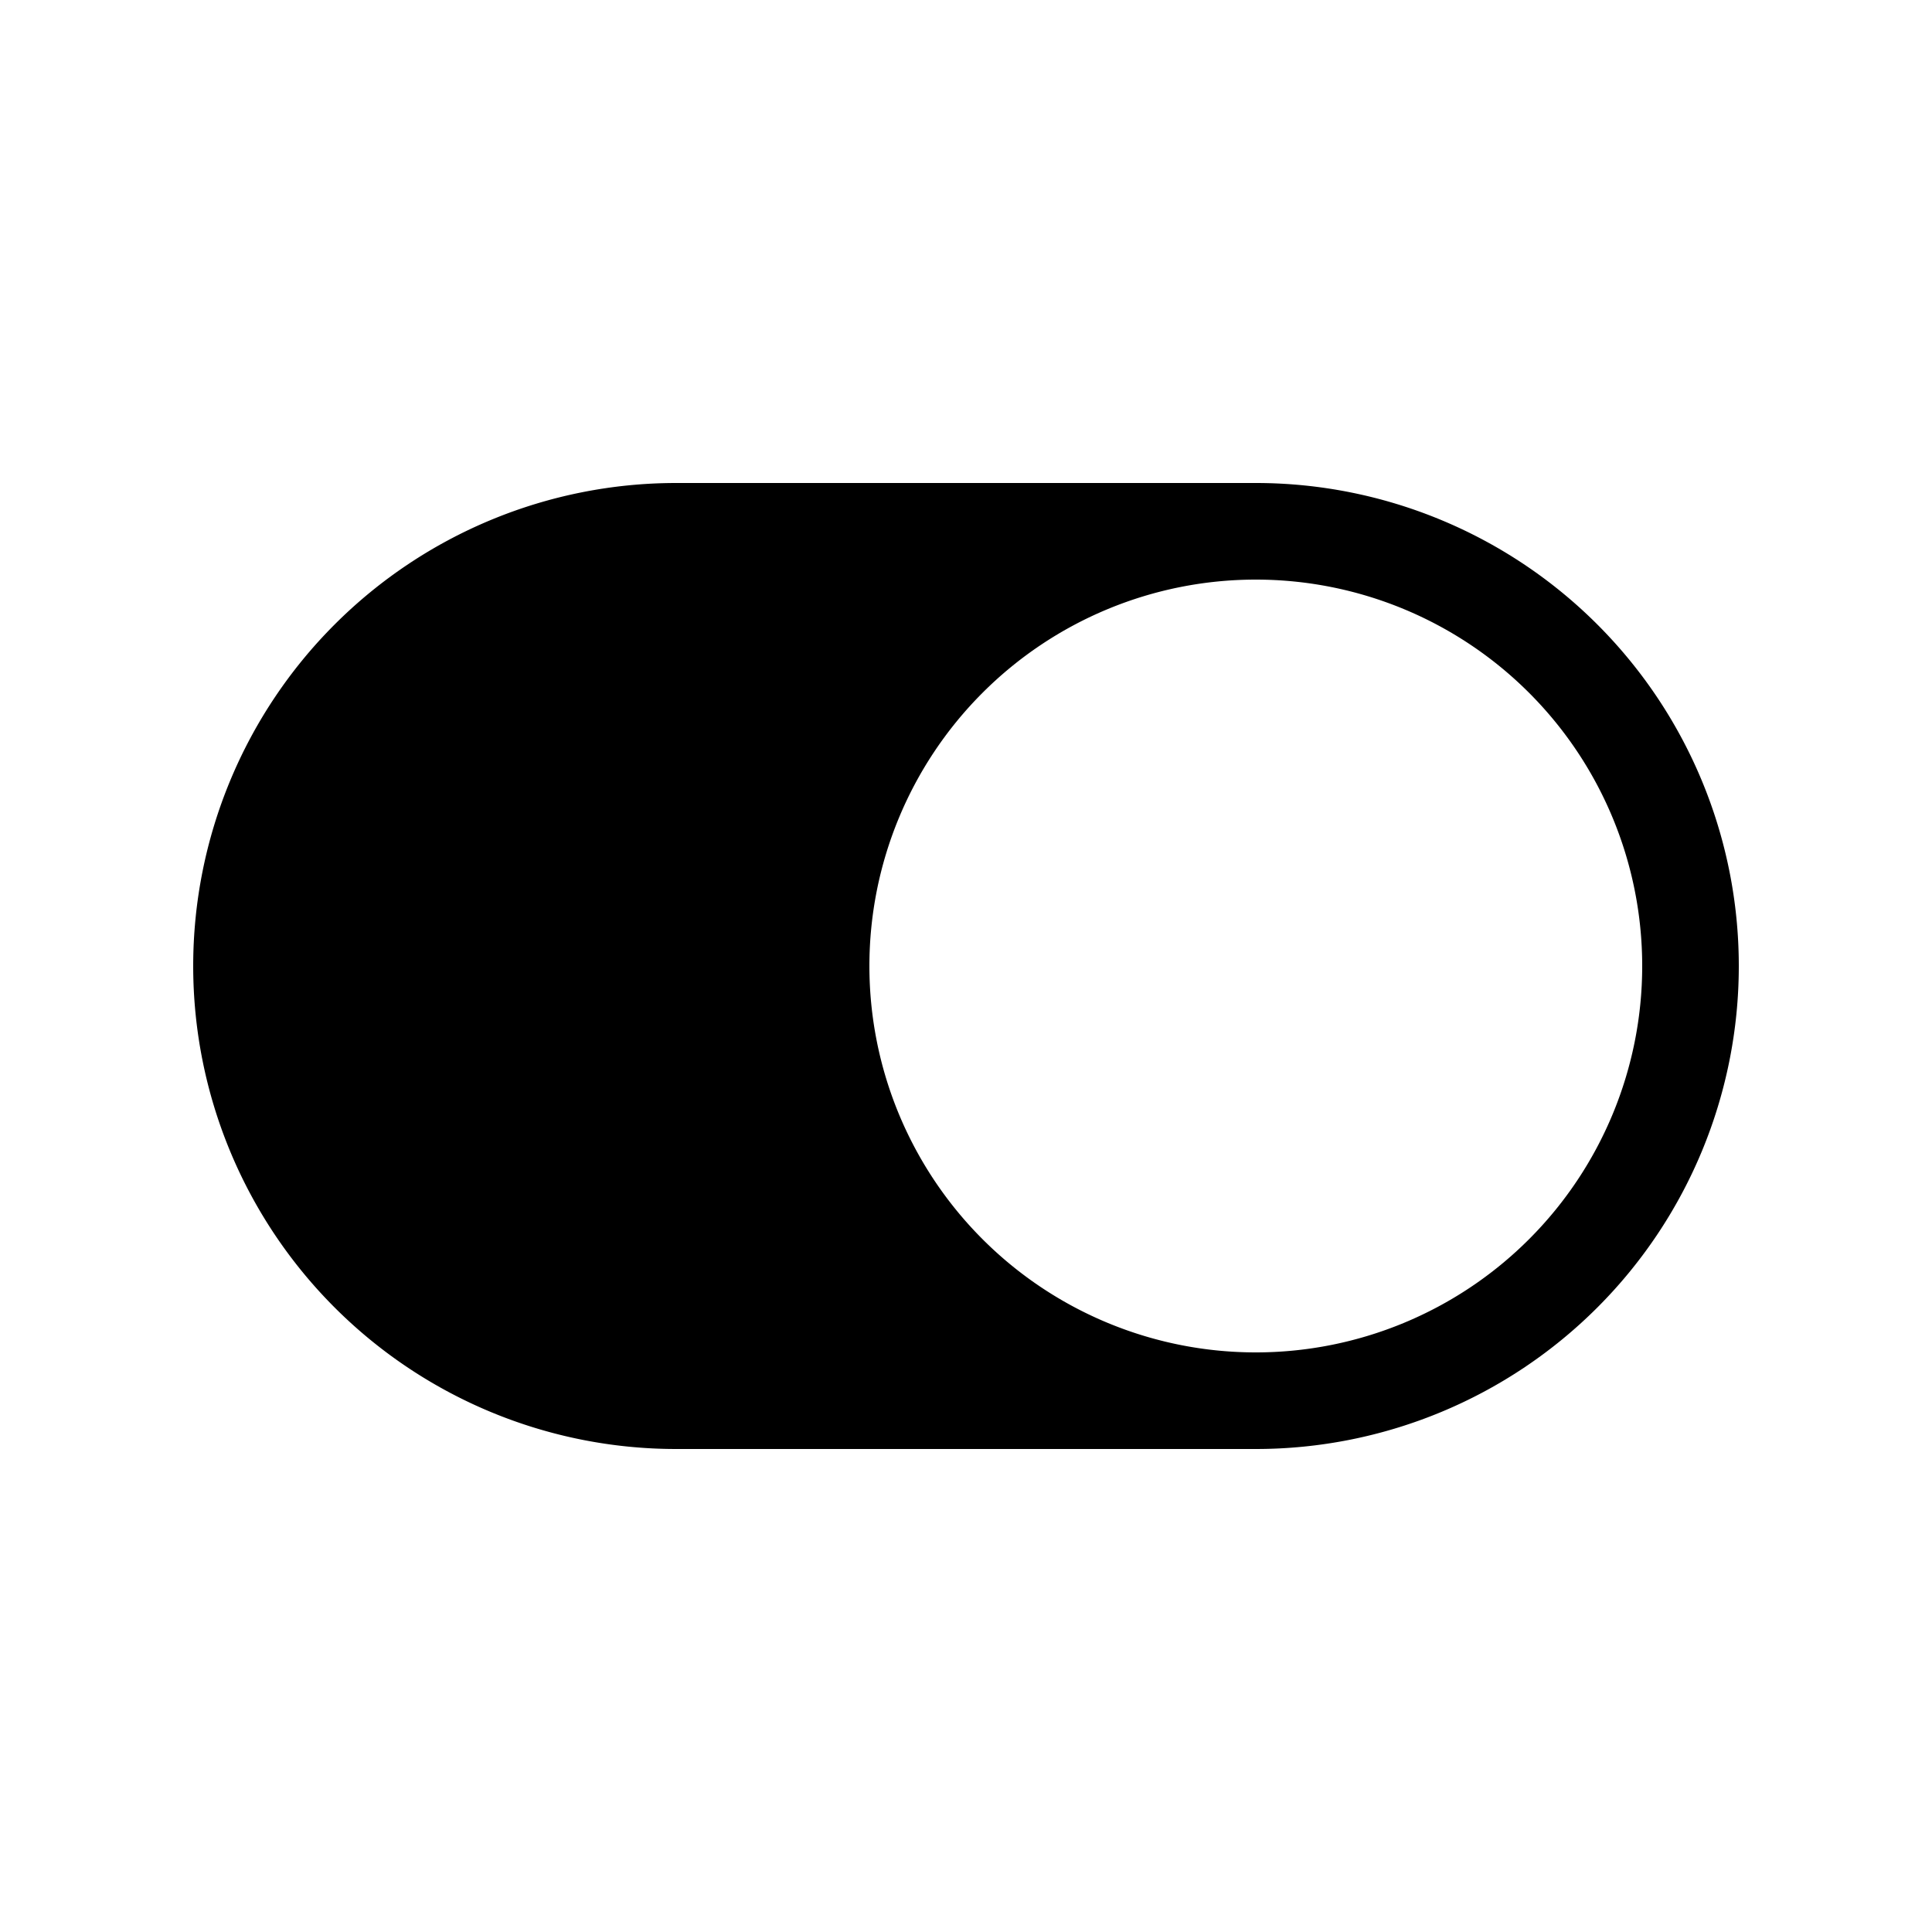 <svg width="1em" height="1em" viewBox="0 0 20 20" xmlns="http://www.w3.org/2000/svg">
  <path fill-rule="evenodd" d="M7 5a5 5 0 000 10h6a5 5 0 000-10H7zm6 9a4 4 0 100-8 4 4 0 000 8z" clip-rule="evenodd"/>
</svg>